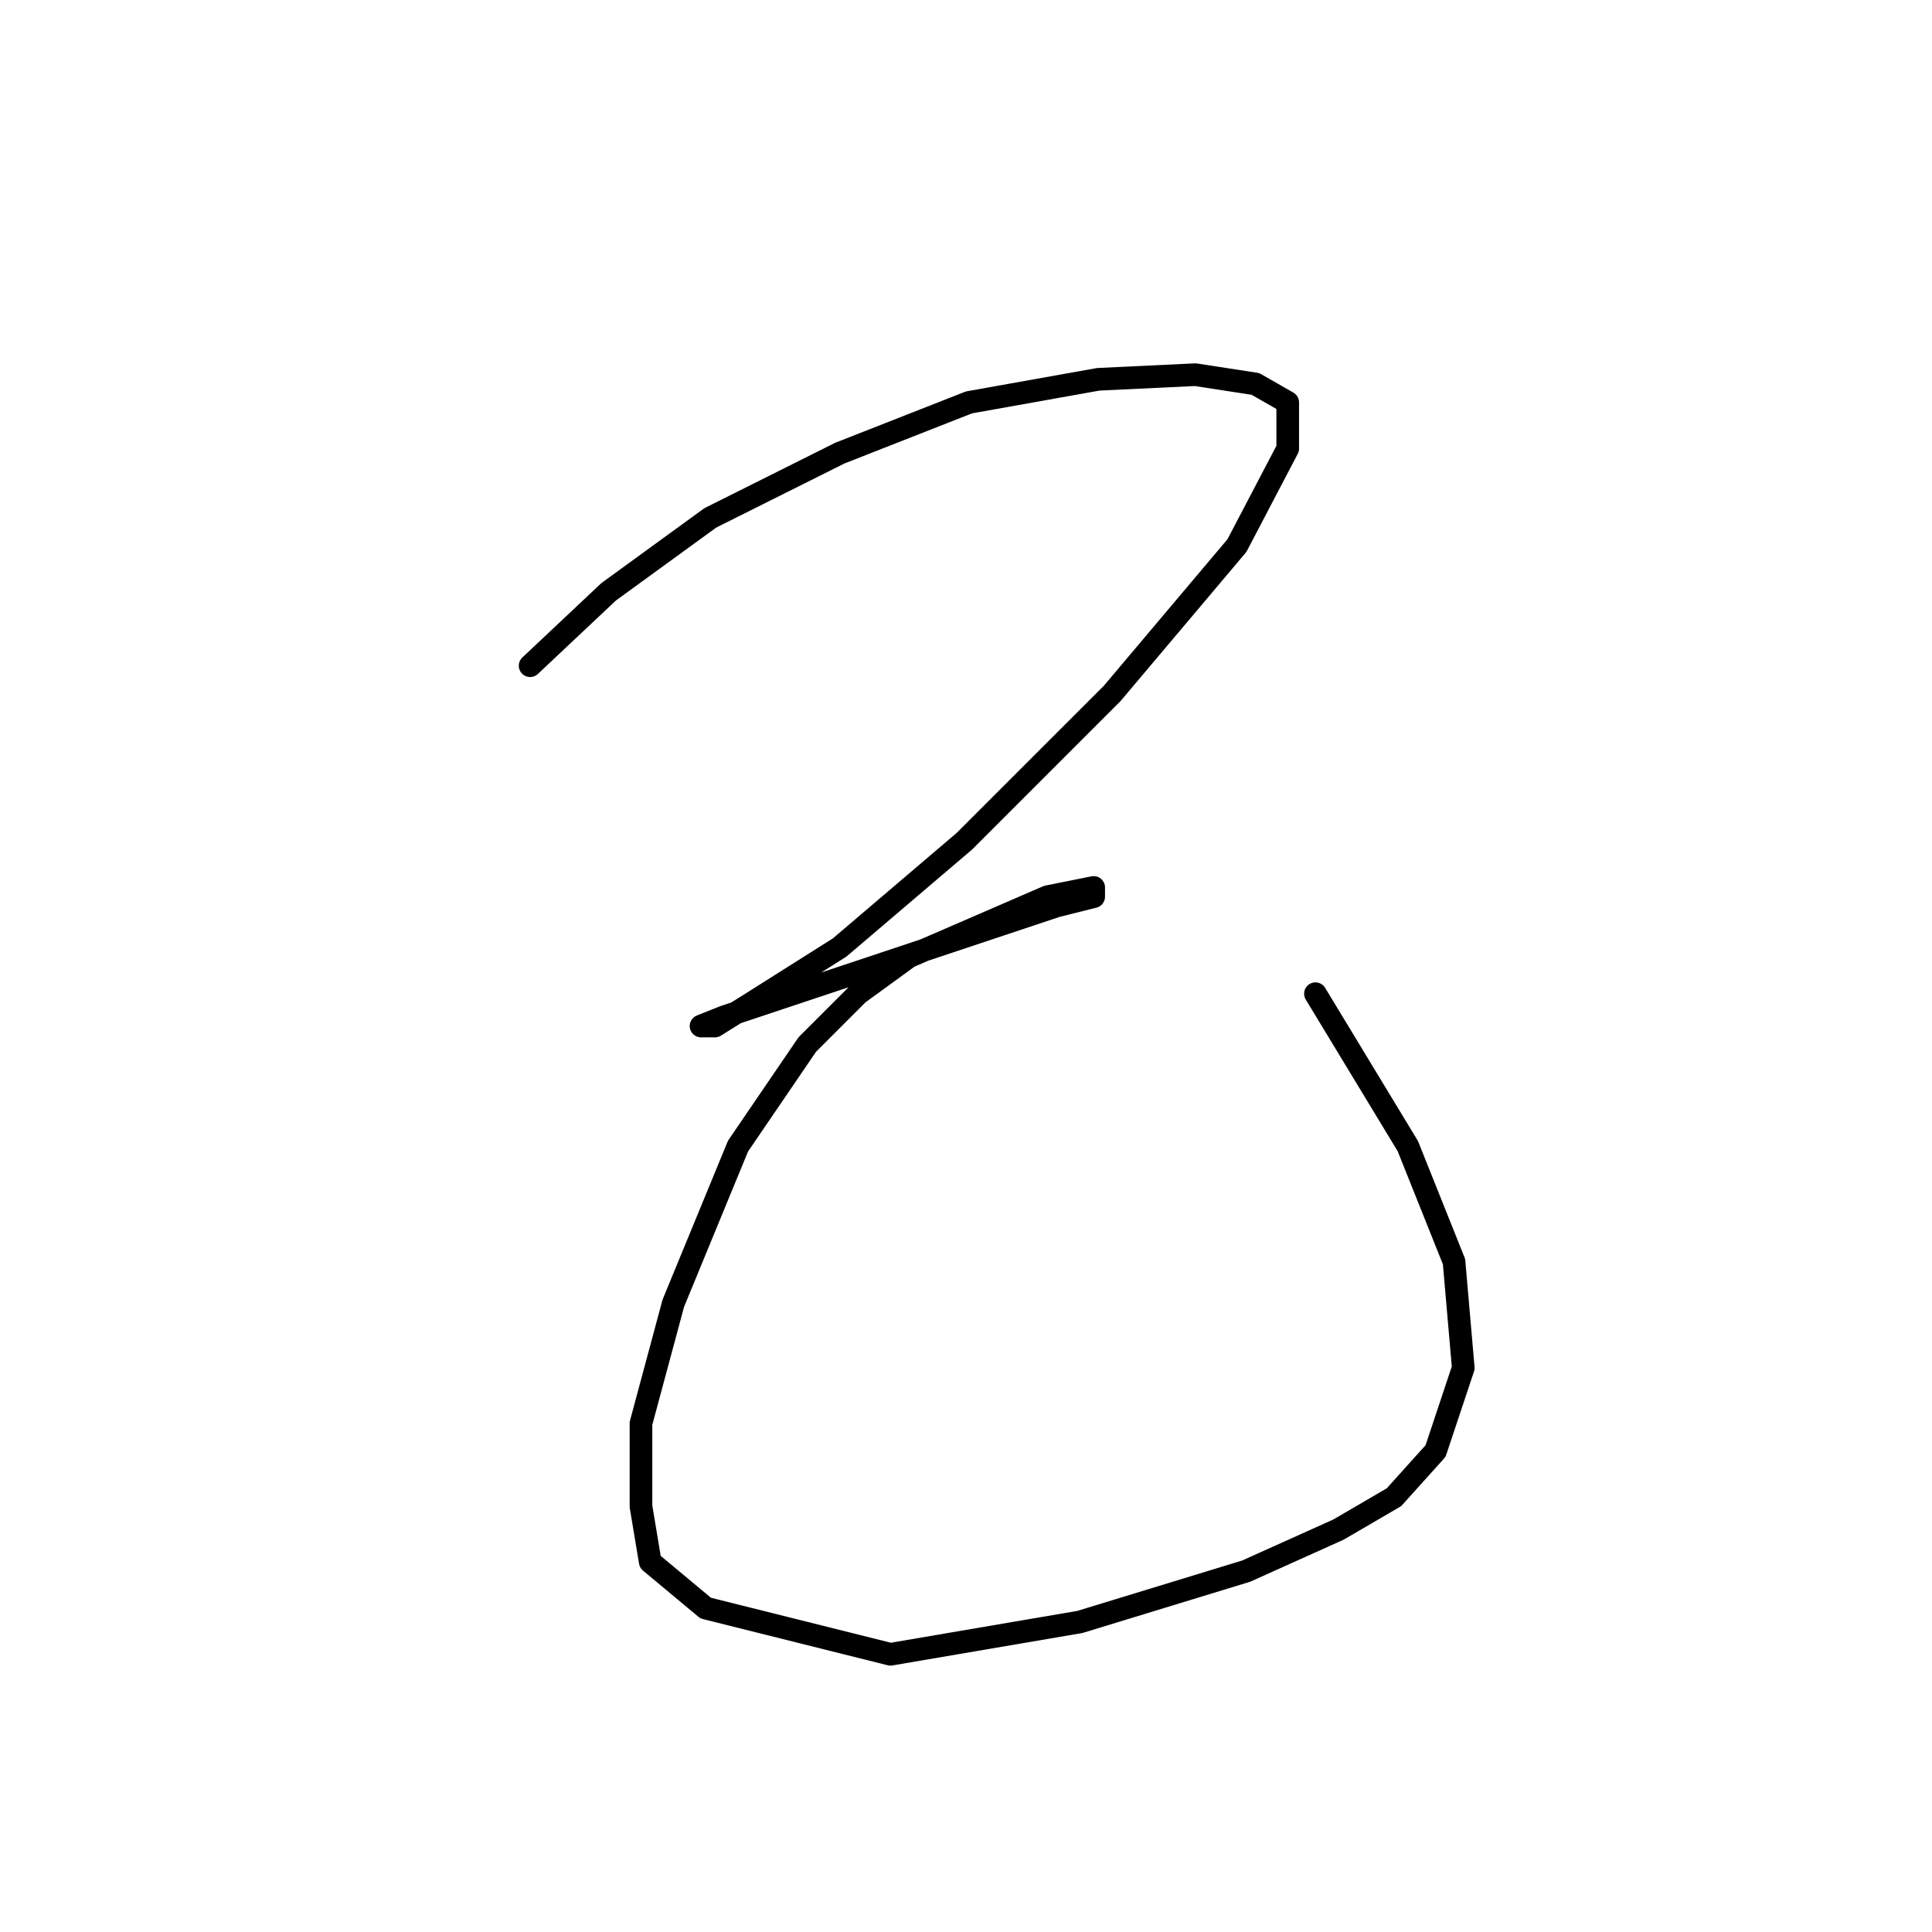 <?xml version="1.0" standalone="no"?>
    <svg width="256" height="256" xmlns="http://www.w3.org/2000/svg" version="1.1">
    <polyline stroke="black" stroke-width="3" stroke-linecap="round" fill="transparent" stroke-linejoin="round" points="70.244 88.21 80.649 78.416 94.116 68.622 111.255 60.053 128.394 53.32 145.534 50.259 158.388 49.647 166.345 50.871 170.63 53.32 170.63 59.441 163.897 72.295 147.37 91.883 127.782 111.47 111.255 125.549 99.625 132.894 94.728 135.955 92.892 135.955 95.952 134.731 103.298 132.282 121.661 126.161 132.679 122.488 140.024 120.04 144.921 118.816 144.921 117.591 138.8 118.816 120.437 126.773 113.704 131.67 106.97 138.403 97.789 151.87 89.219 172.682 84.934 188.597 84.934 199.615 86.159 206.96 93.504 213.081 117.988 219.202 143.085 214.918 165.121 208.184 177.363 202.675 184.709 198.39 190.218 192.269 193.89 181.251 192.666 167.173 186.545 151.87 174.303 131.67 174.303 131.67 " />
        </svg>